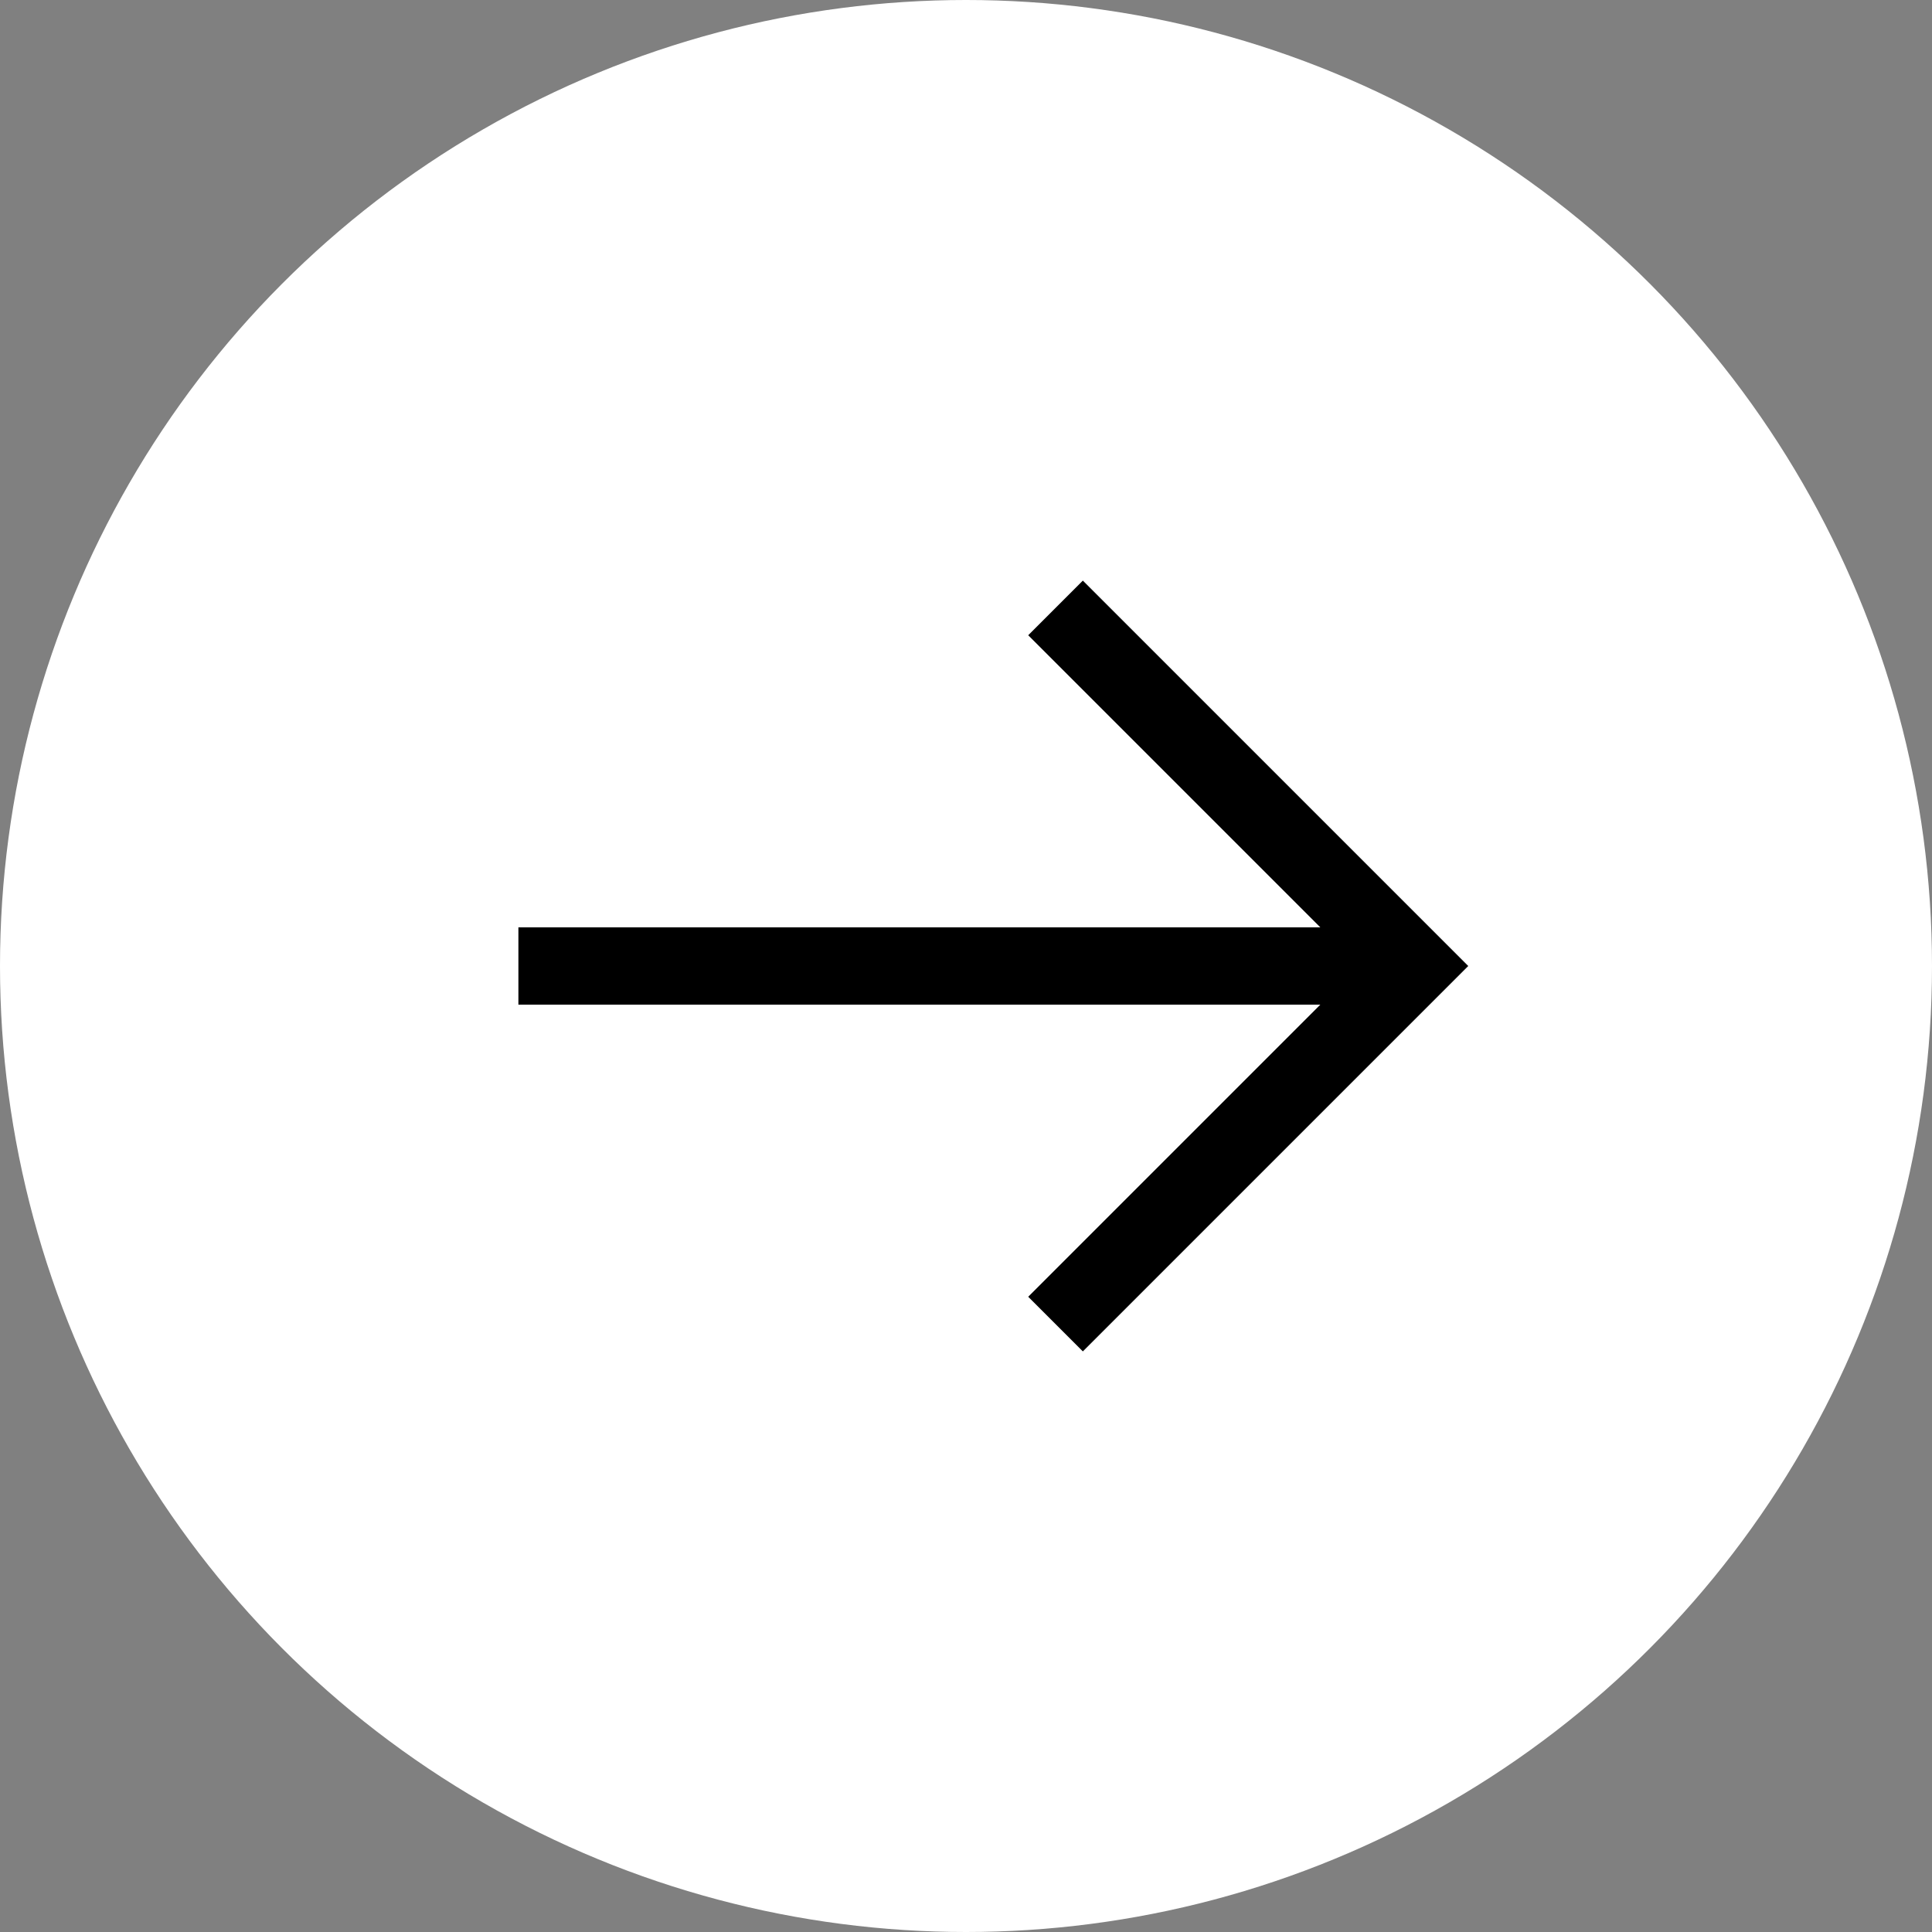 <svg xmlns="http://www.w3.org/2000/svg" width="50" height="50" viewBox="0 0 50 50">
  <rect x="0" y="0" width="50" height="50" fill="#808080" stroke="none"/>
  <g id="Group_497" data-name="Group 497" transform="translate(-1695 -512)">
    <g id="Group_498" data-name="Group 498">
      <circle id="Ellipse_2" data-name="Ellipse 2" cx="25" cy="25" r="25" transform="translate(1695 512)" fill="#fff"/>
      <g id="Group_36" data-name="Group 36" transform="translate(1708.416 527.733)">
        <path id="Path_4" data-name="Path 4" d="M336,384h23.168" transform="translate(-336 -374.733)" fill="none" stroke="#000" stroke-width="2"/>
        <path id="Path_5" data-name="Path 5" d="M368,376l9.267,9.267L368,394.534" transform="translate(-354.099 -376)" fill="none" stroke="#000" stroke-width="2"/>
      </g>
    </g>
  </g>
</svg>
